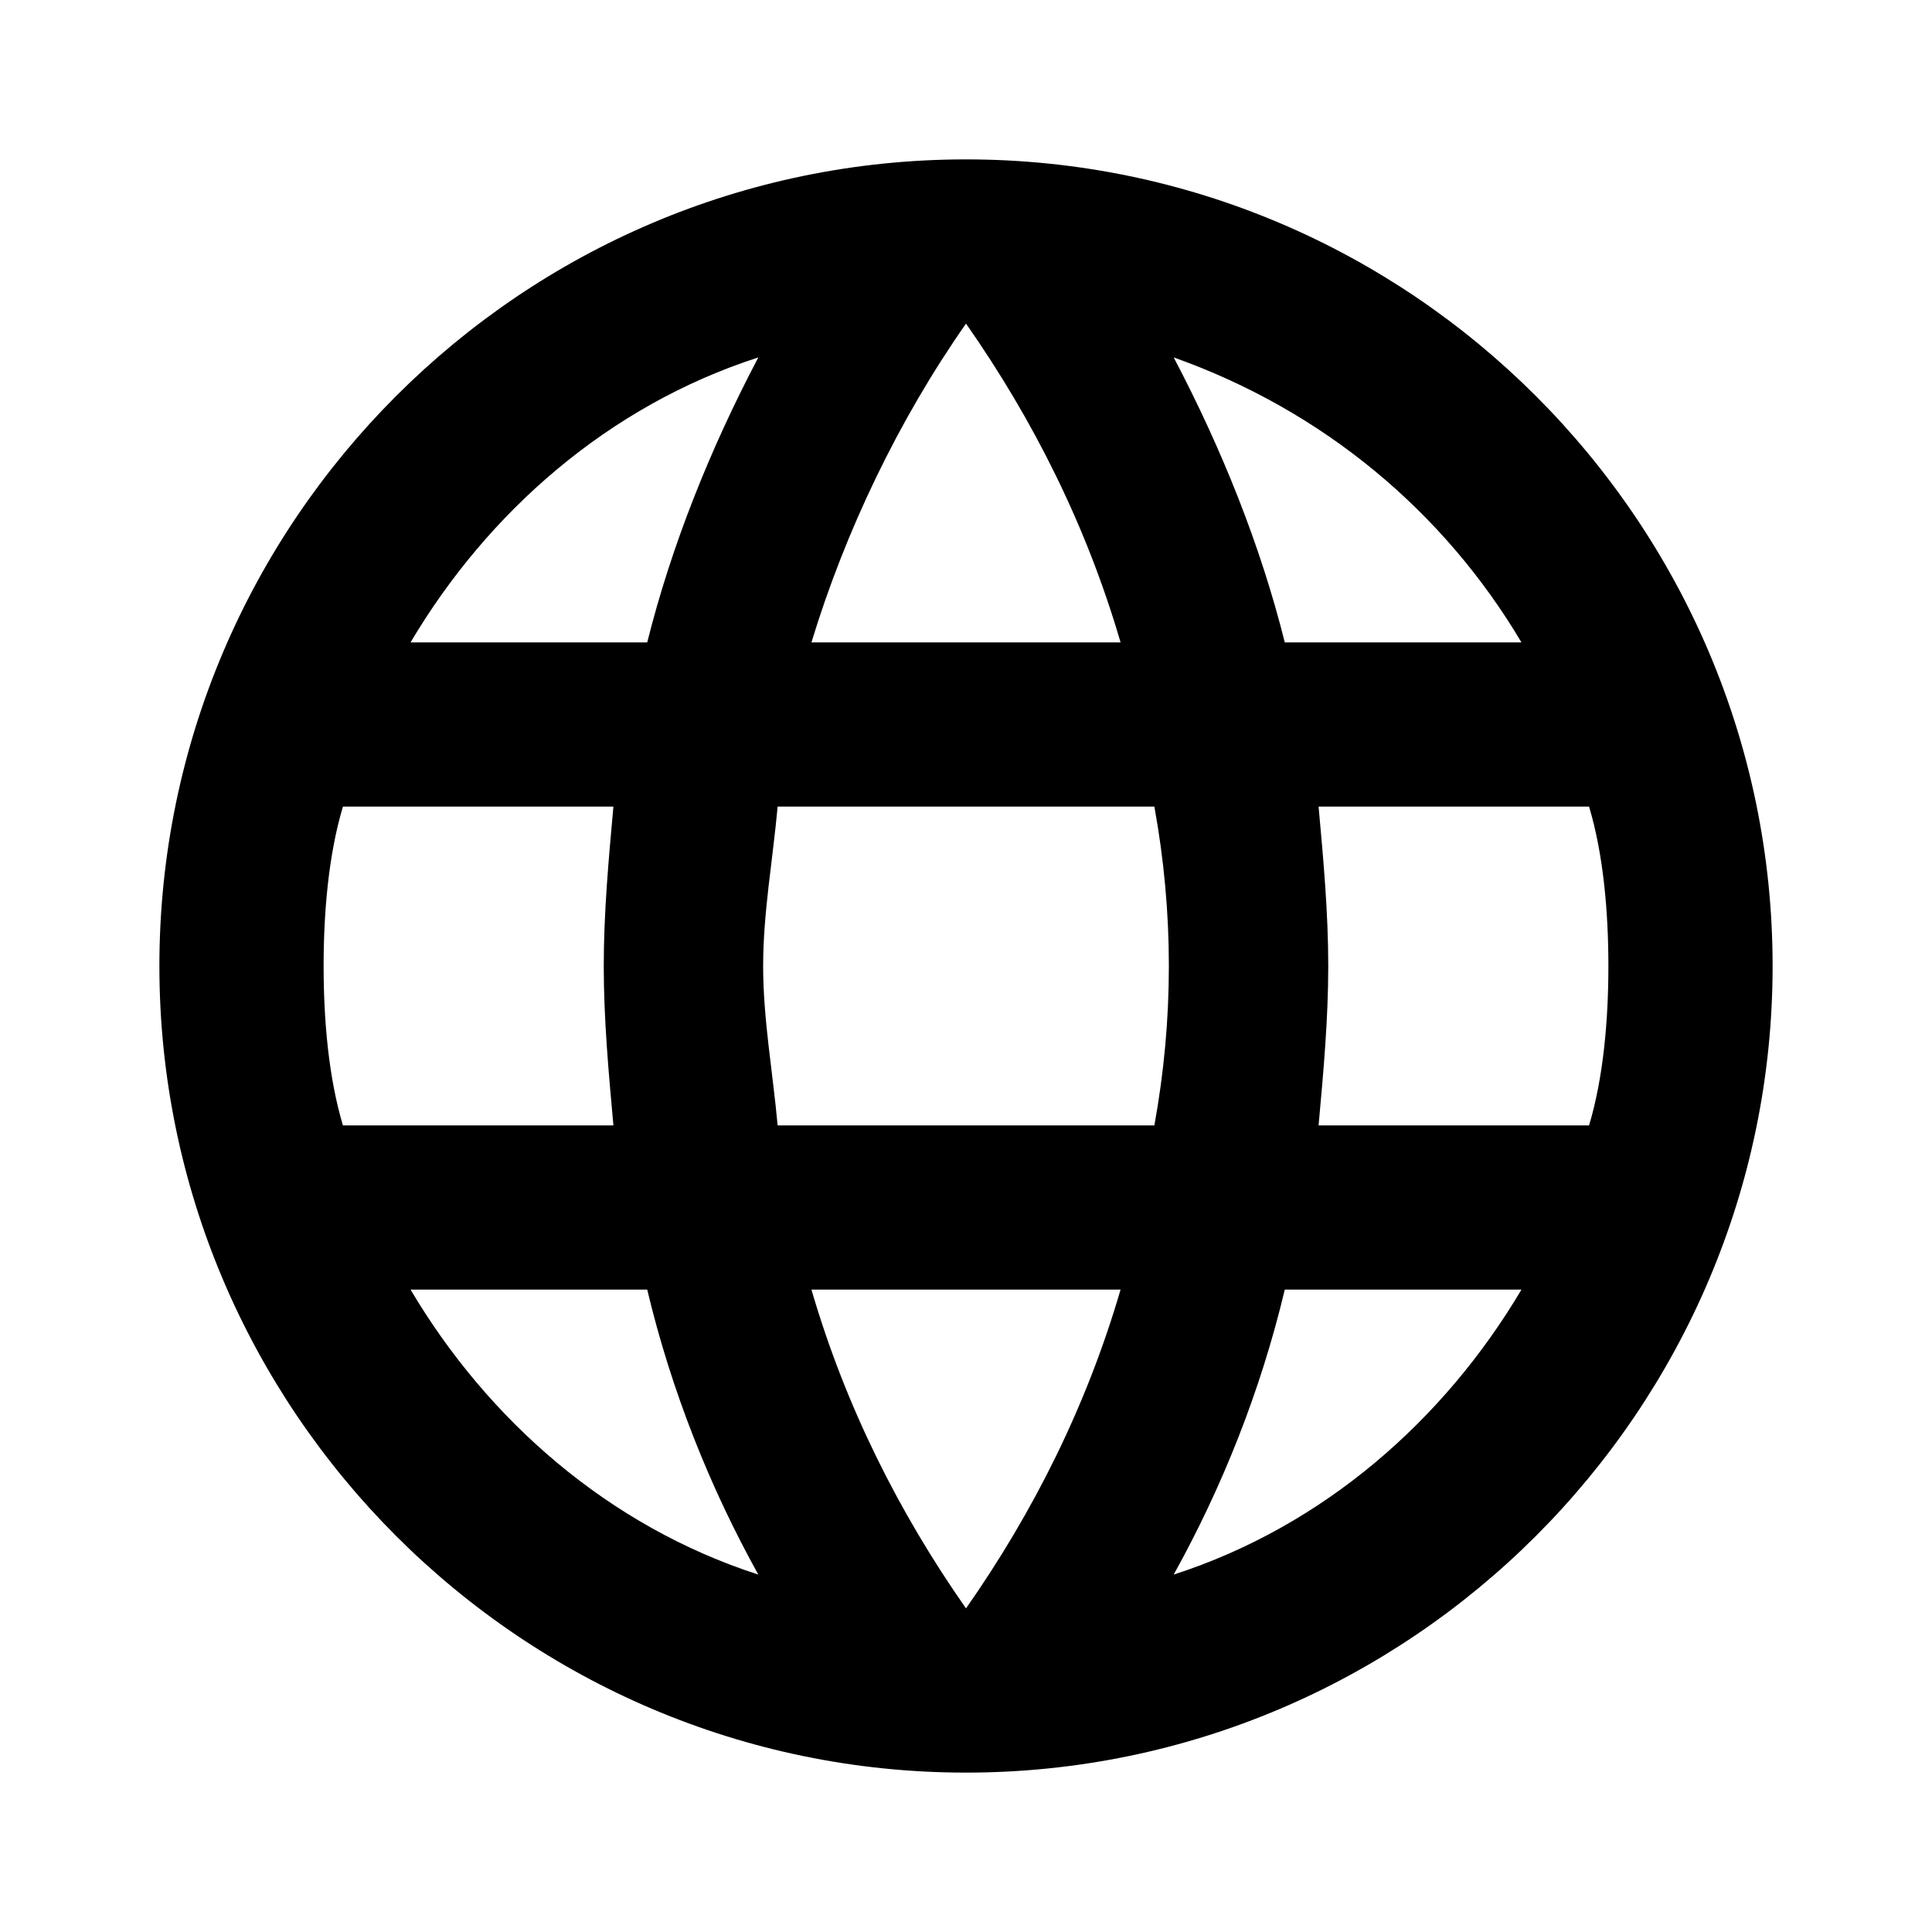 <?xml version="1.0"?><svg xmlns="http://www.w3.org/2000/svg" width="40" height="40" viewBox="0 0 40 40"><path d="m20 3.3c-9.2 0-16.7 7.5-16.7 16.7s7.5 16.7 16.7 16.7c9.2 0 16.7-7.5 16.7-16.7s-7.5-16.7-16.7-16.7z m11.5 10h-4.9c-0.5-2-1.3-4-2.3-5.9 3.1 1.1 5.6 3.2 7.2 5.9z m-11.5-6.6c1.4 2 2.5 4.2 3.2 6.6h-6.4c0.7-2.3 1.8-4.6 3.2-6.6z m-12.9 16.6c-0.3-1-0.4-2.2-0.4-3.3s0.1-2.3 0.4-3.3h5.6c-0.1 1.1-0.2 2.2-0.2 3.3 0 1.1 0.1 2.2 0.2 3.3h-5.6z m1.4 3.4h4.9c0.5 2.1 1.3 4.1 2.3 5.9-3.1-1-5.6-3.2-7.2-5.9z m4.9-13.4h-4.9c1.6-2.7 4.1-4.9 7.2-5.9-1 1.9-1.8 3.9-2.3 5.9z m6.6 20c-1.4-2-2.5-4.2-3.2-6.6h6.4c-0.7 2.4-1.8 4.6-3.2 6.6z m3.9-10h-7.8c-0.1-1.1-0.3-2.2-0.3-3.3 0-1.1 0.2-2.2 0.3-3.3h7.8c0.2 1.1 0.3 2.2 0.3 3.3 0 1.1-0.1 2.2-0.3 3.3z m0.4 9.3c1-1.8 1.8-3.8 2.3-5.9h4.9c-1.6 2.7-4.1 4.9-7.2 5.9z m3-9.3c0.1-1.1 0.2-2.2 0.2-3.3 0-1.1-0.1-2.2-0.2-3.3h5.6c0.3 1 0.4 2.2 0.4 3.3s-0.1 2.3-0.4 3.3h-5.6z"></path></svg>